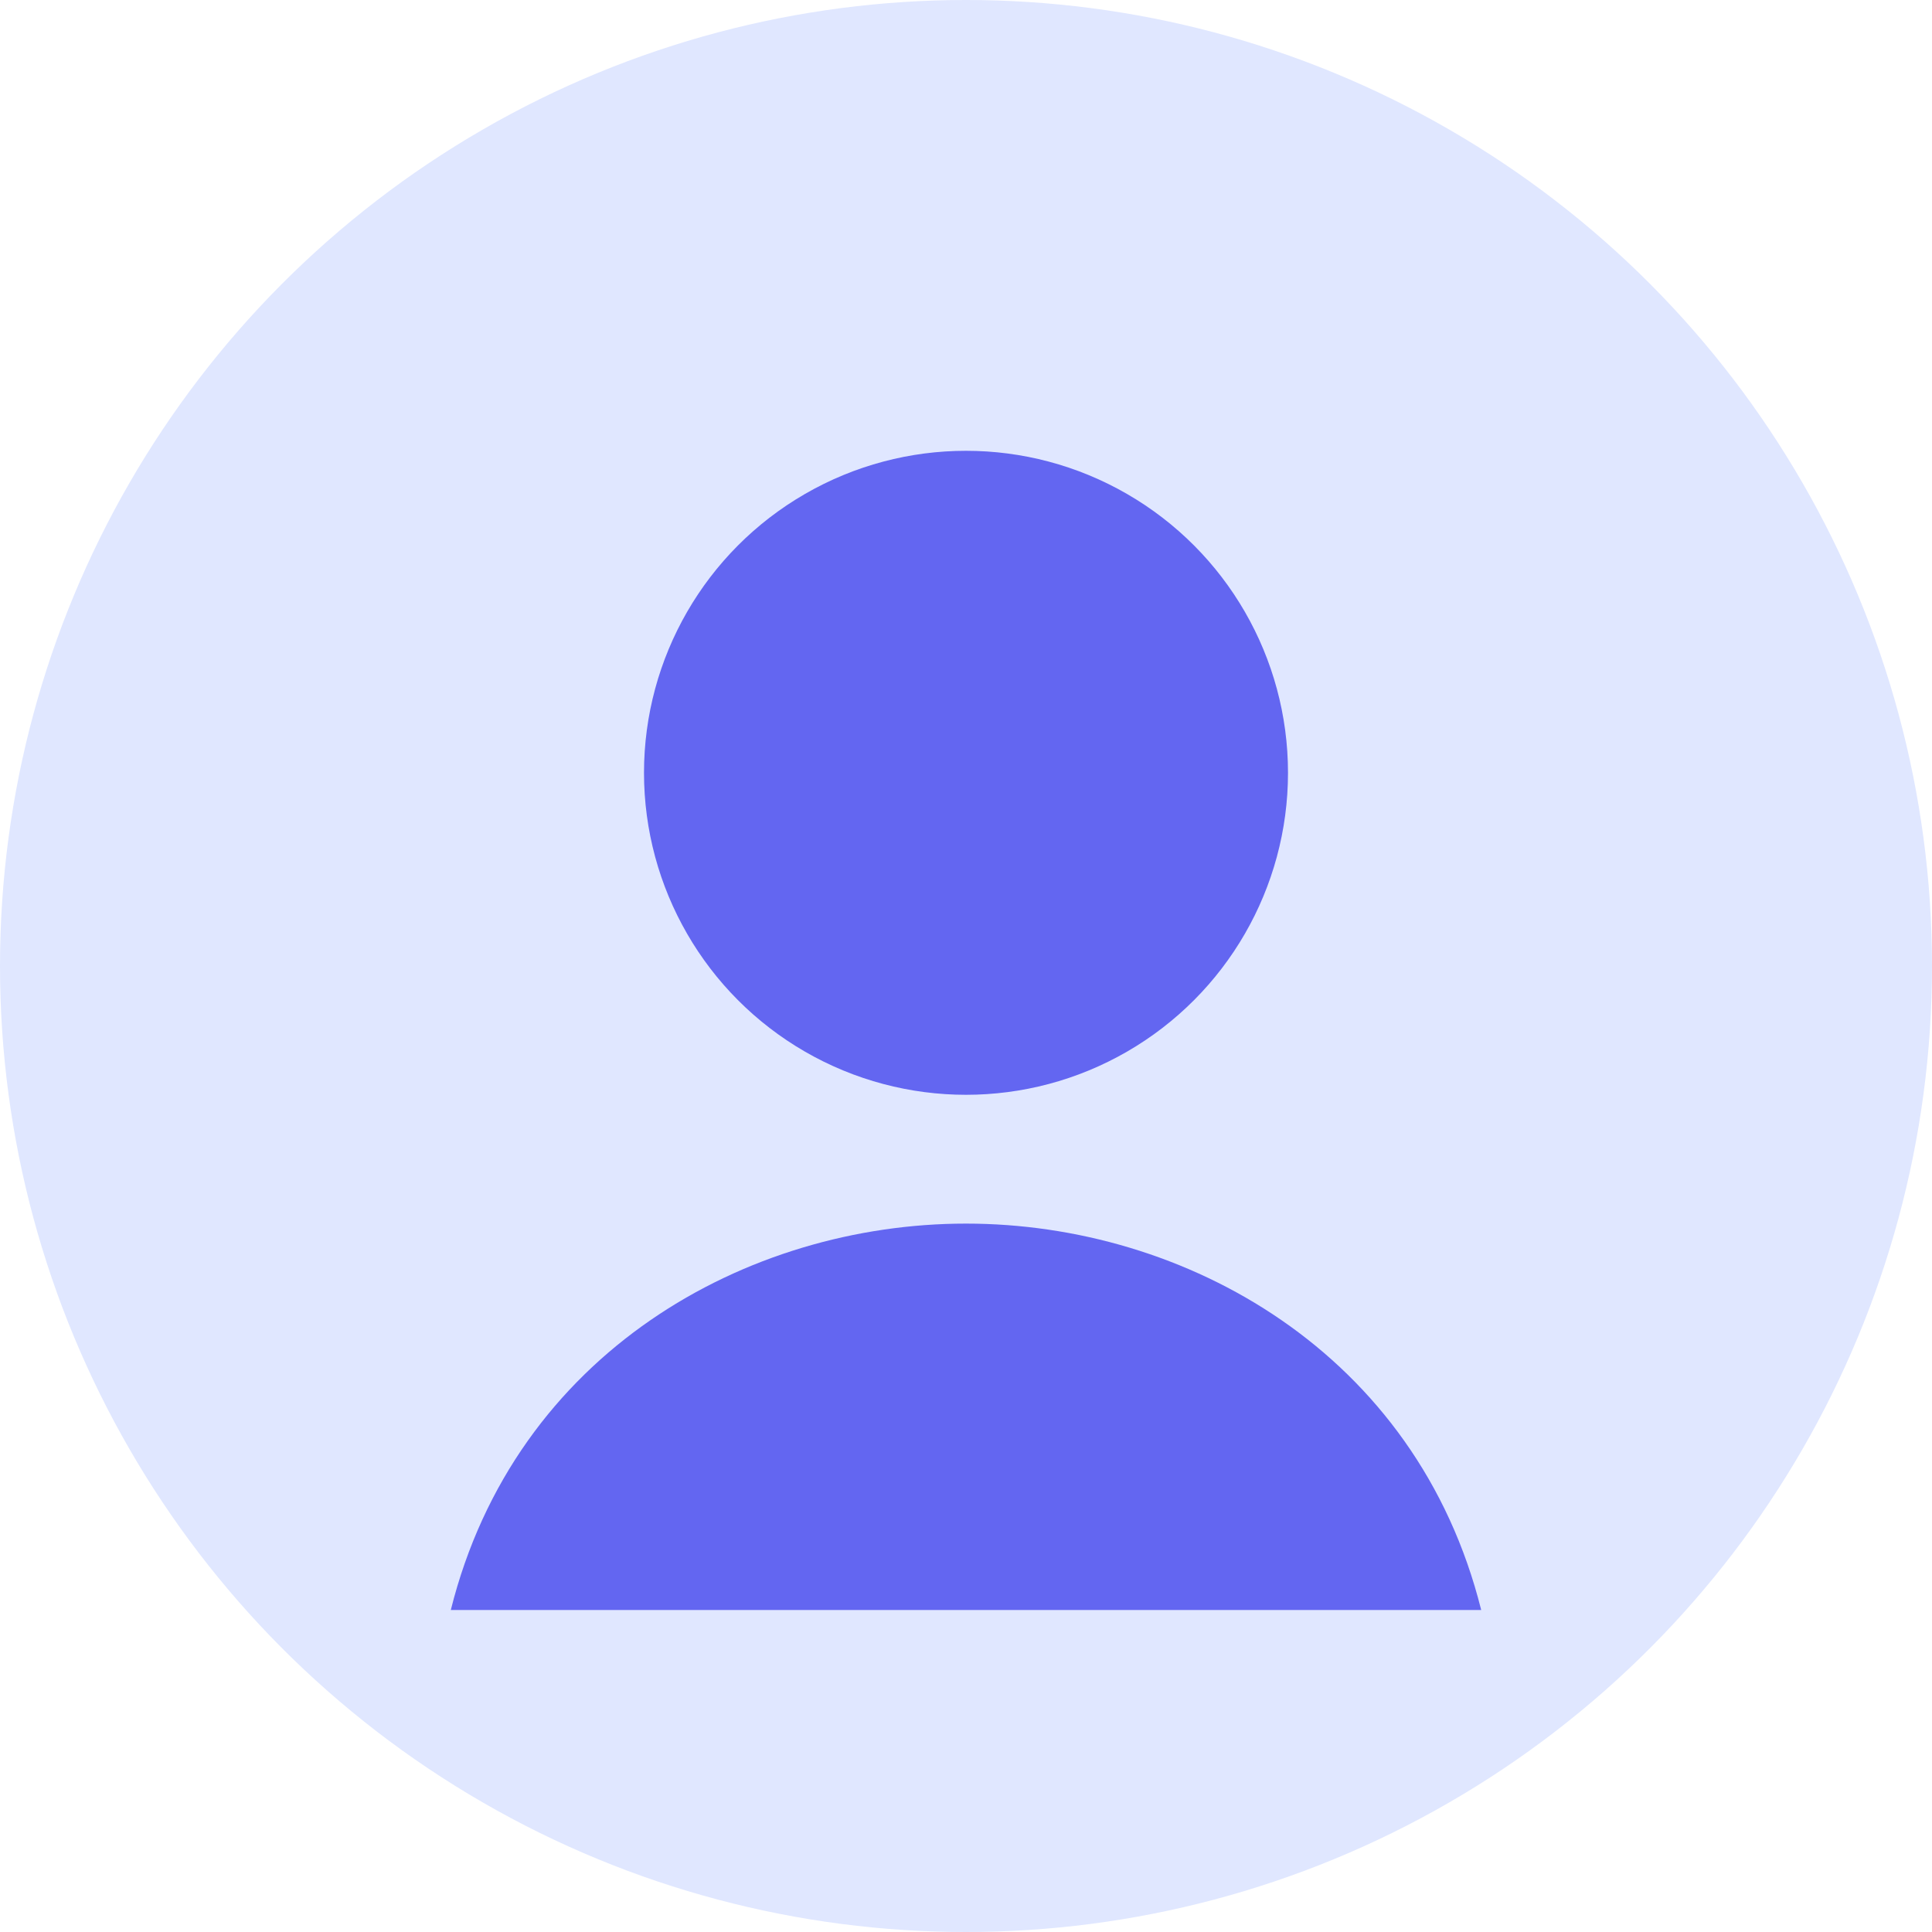 <svg xmlns="http://www.w3.org/2000/svg" width="150" height="150" viewBox="0 0 150 150">
  <circle cx="75" cy="75" r="75" fill="#e0e7ff" />
  <circle cx="75" cy="60" r="25" fill="#6366f1" />
  <path d="M75 95C58 95 40 105 35 125H115C110 105 92 95 75 95Z" fill="#6366f1" />
</svg>
